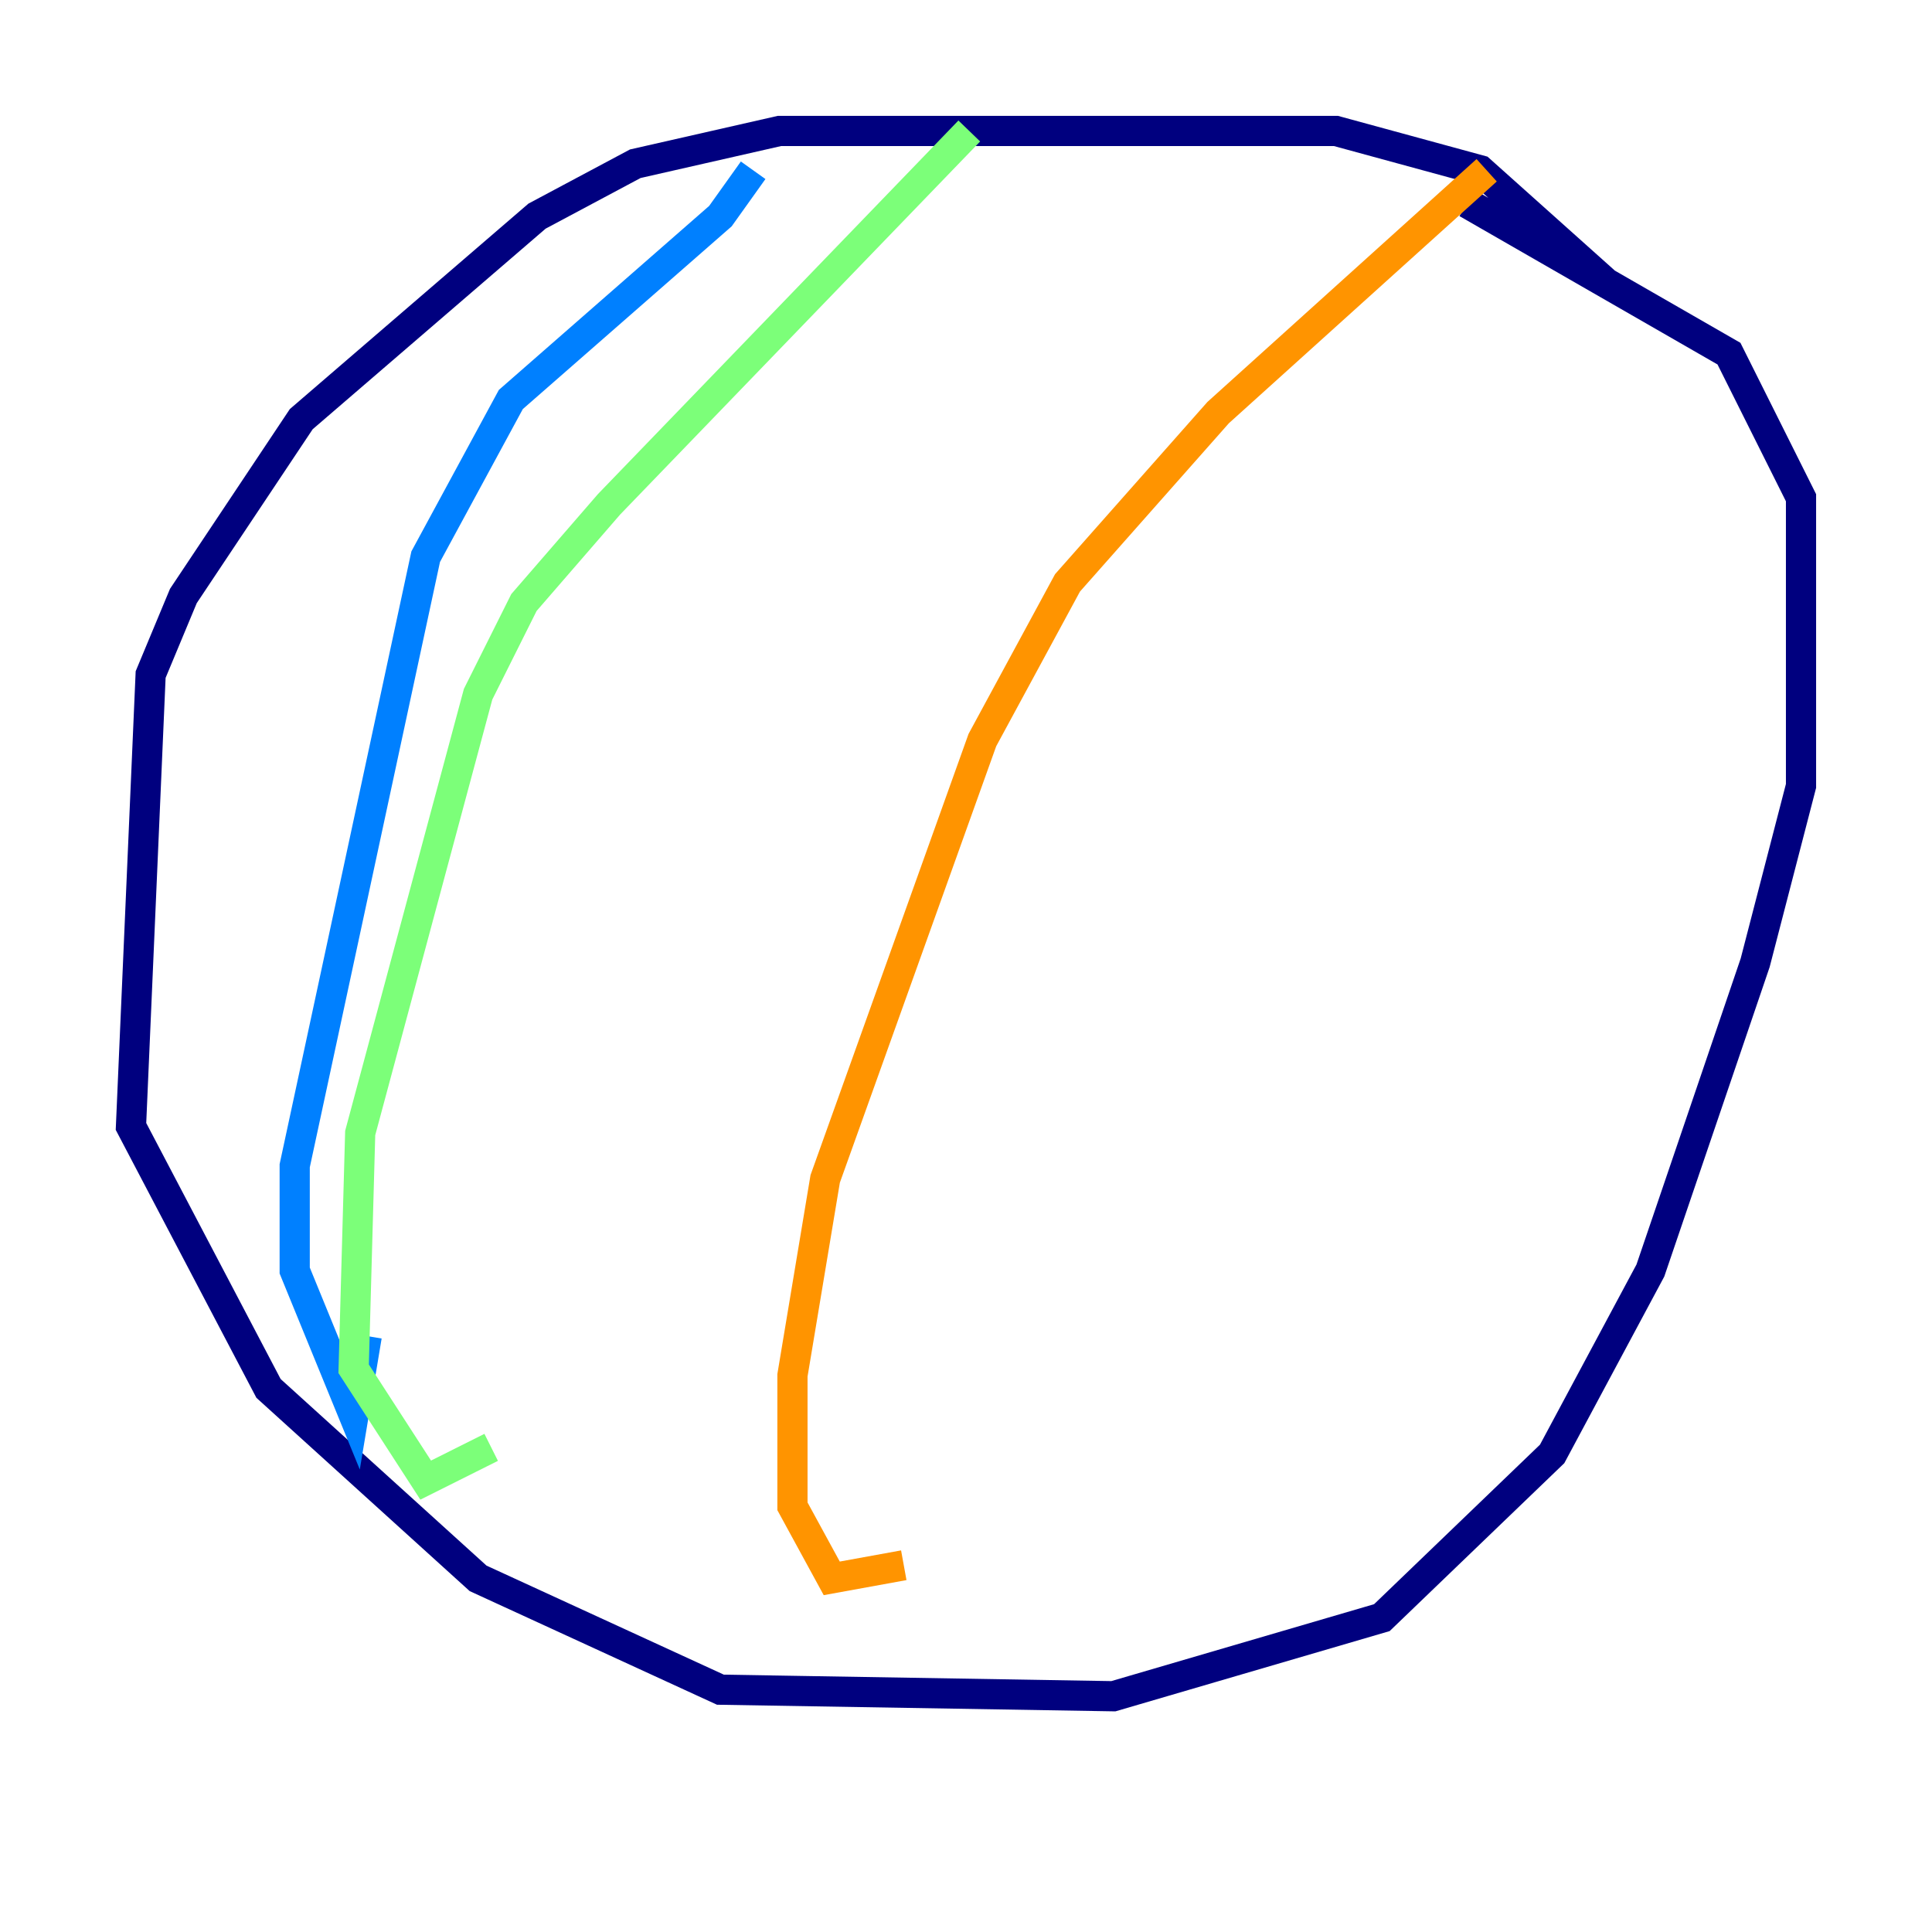 <?xml version="1.0" encoding="utf-8" ?>
<svg baseProfile="tiny" height="128" version="1.2" viewBox="0,0,128,128" width="128" xmlns="http://www.w3.org/2000/svg" xmlns:ev="http://www.w3.org/2001/xml-events" xmlns:xlink="http://www.w3.org/1999/xlink"><defs /><polyline fill="none" points="106.305,18.658 98.061,11.281 88.515,8.678 51.634,8.678 42.088,10.848 35.58,14.319 19.959,27.77 12.149,39.485 9.98,44.691 8.678,74.63 17.79,91.986 31.675,104.57 47.729,111.946 73.763,112.38 91.552,107.173 102.834,96.325 109.342,84.176 116.285,63.783 119.322,52.068 119.322,32.976 114.549,23.43 97.193,13.451" stroke="#00007f" stroke-width="2" /><polyline fill="none" points="49.898,11.281 47.729,14.319 33.844,26.468 28.203,36.881 19.525,77.234 19.525,84.176 23.43,93.722 24.298,88.515" stroke="#0080ff" stroke-width="2" /><polyline fill="none" points="64.217,8.678 40.352,33.41 34.712,39.919 31.675,45.993 23.864,75.064 23.43,90.685 28.203,98.061 32.542,95.891" stroke="#7cff79" stroke-width="2" /><polyline fill="none" points="98.495,11.281 80.705,27.336 70.725,38.617 65.085,49.031 54.671,78.102 52.502,91.119 52.502,99.797 55.105,104.57 59.878,103.702" stroke="#ff9400" stroke-width="2" /><polyline fill="none" points="103.702,16.488 103.702,16.488" stroke="#7f0000" stroke-width="2" /></svg>